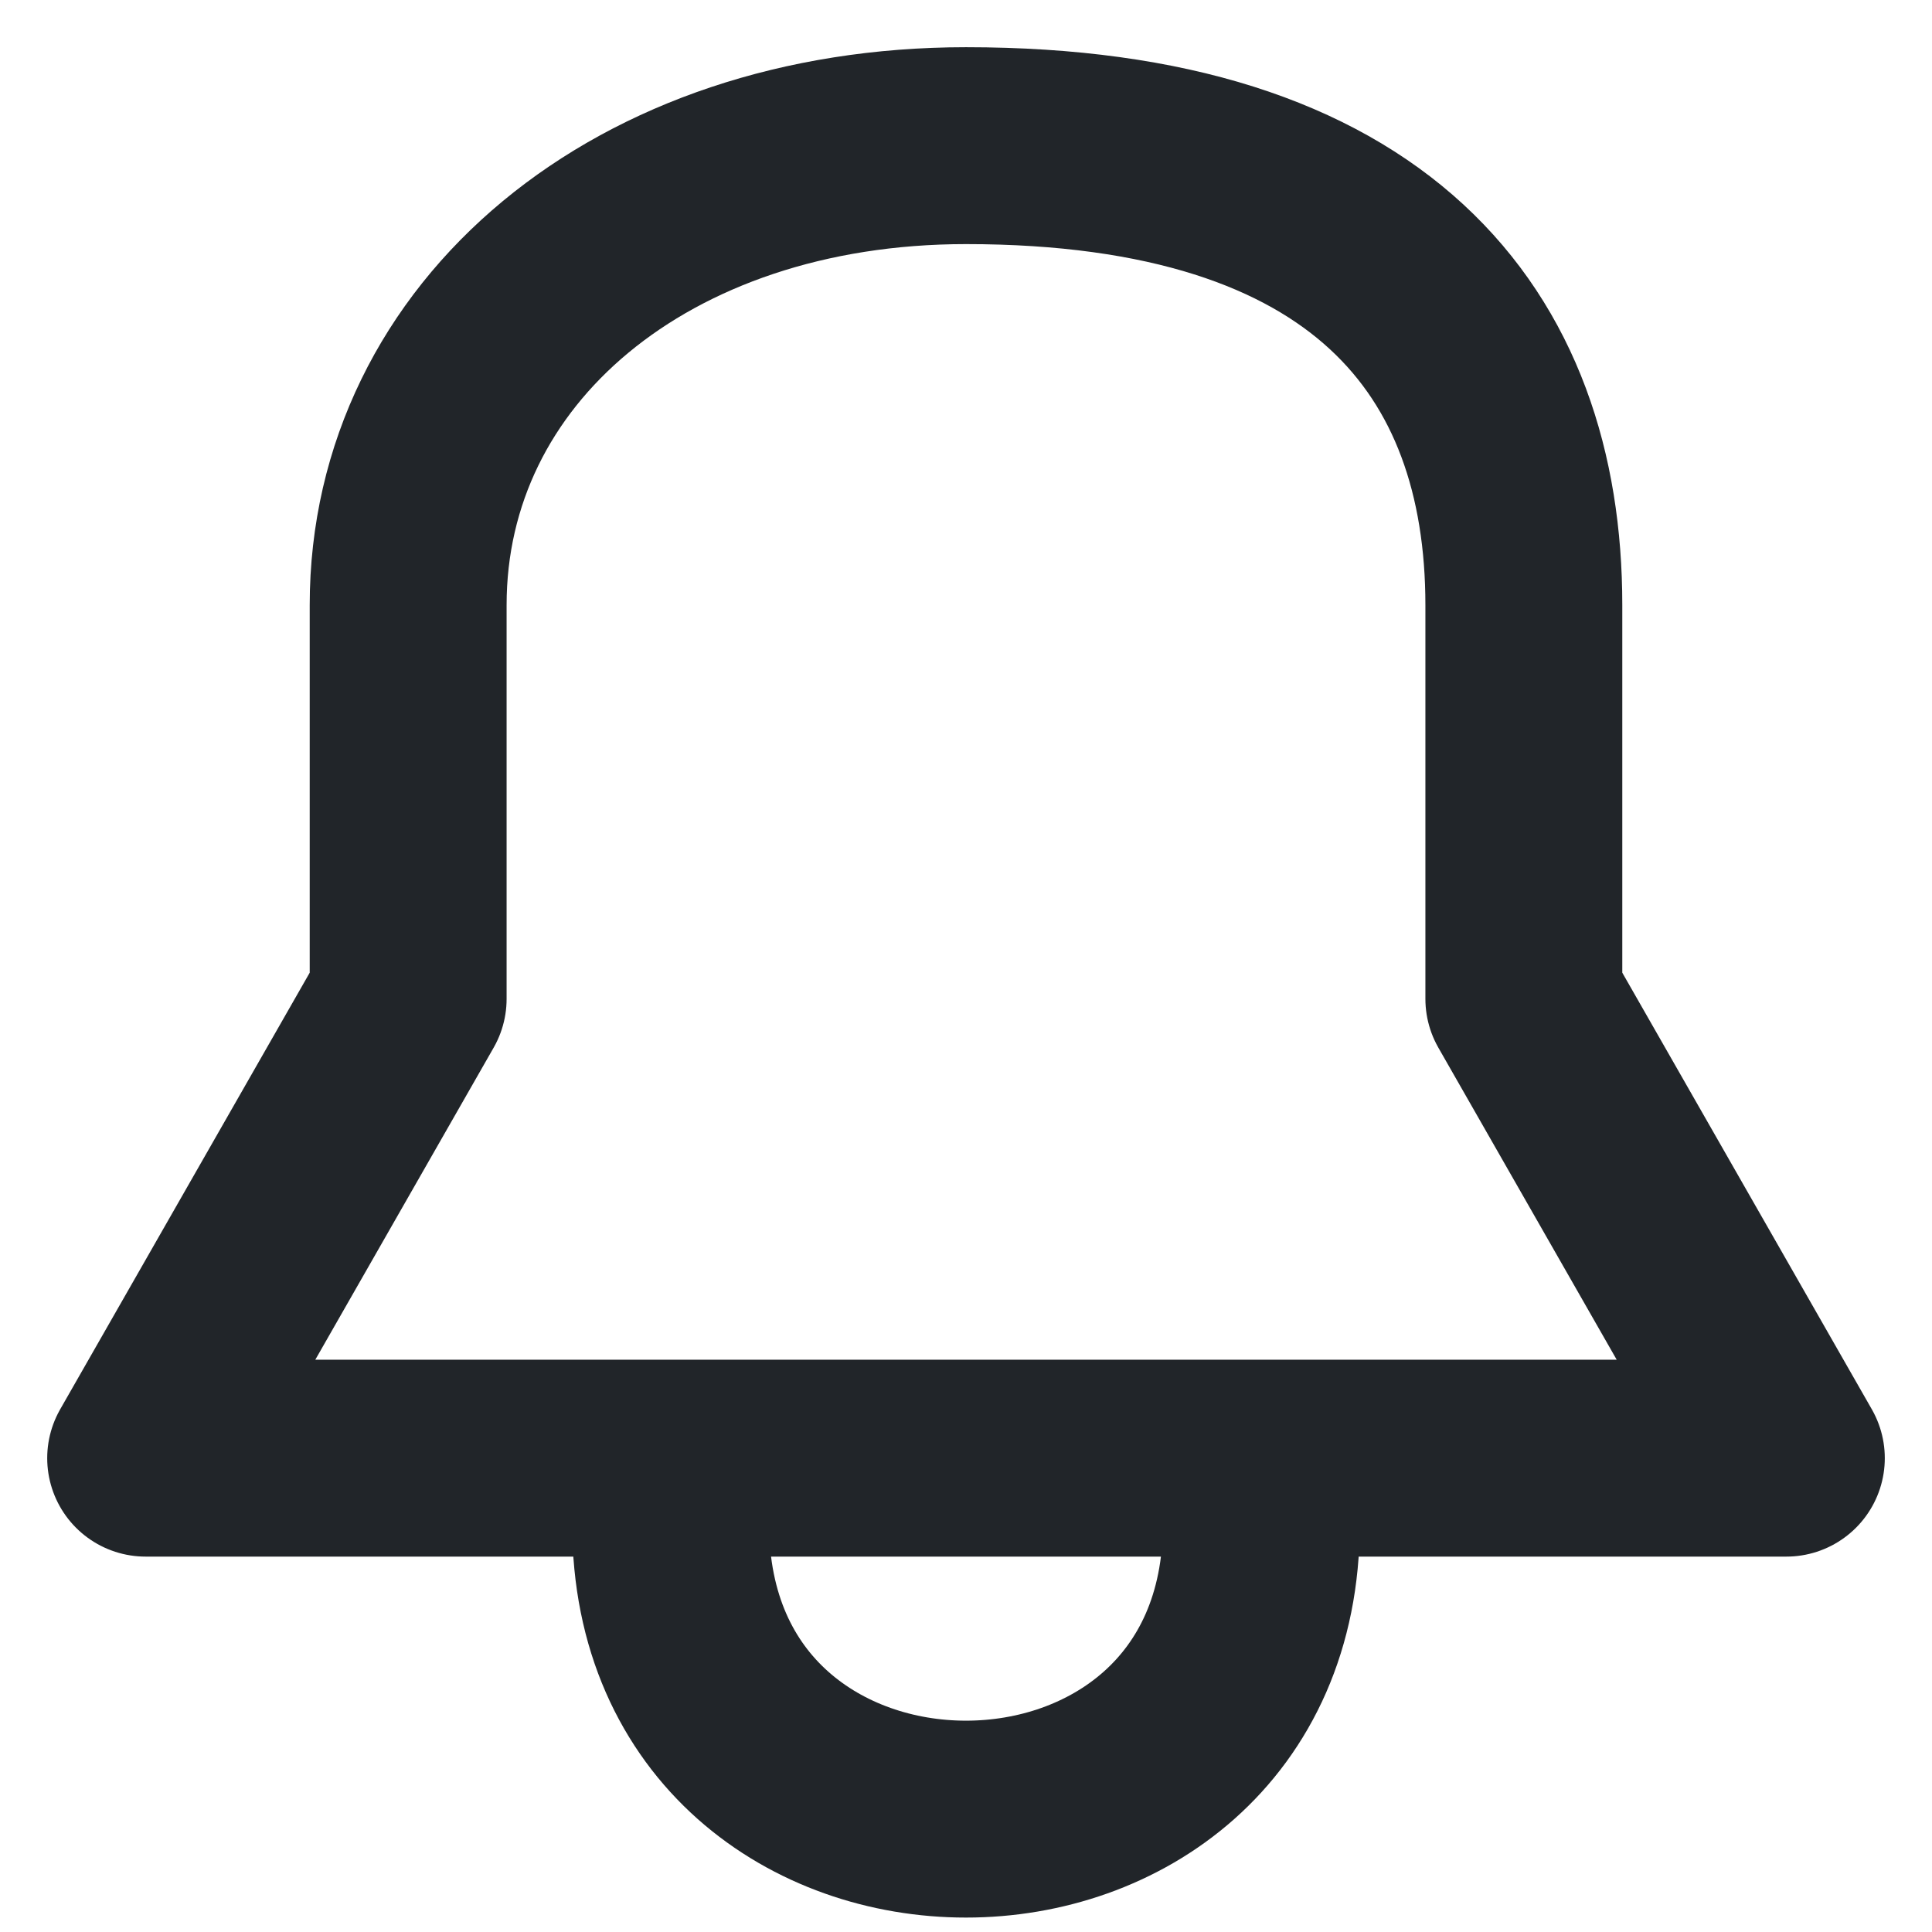 <svg width="23" height="23" viewBox="0 0 23 23" fill="none" xmlns="http://www.w3.org/2000/svg">
<path d="M7.984 18.141C7.984 22.828 15.016 22.828 15.016 18.141M11.5 1.734C7.644 1.734 4.859 4.078 4.859 7.203V11.891L1.734 17.359H21.266L18.141 11.891V7.203C18.141 4.078 16.319 1.734 11.5 1.734Z" stroke="#212529" stroke-width="2.344" stroke-linecap="round" stroke-linejoin="round"/>
</svg>
